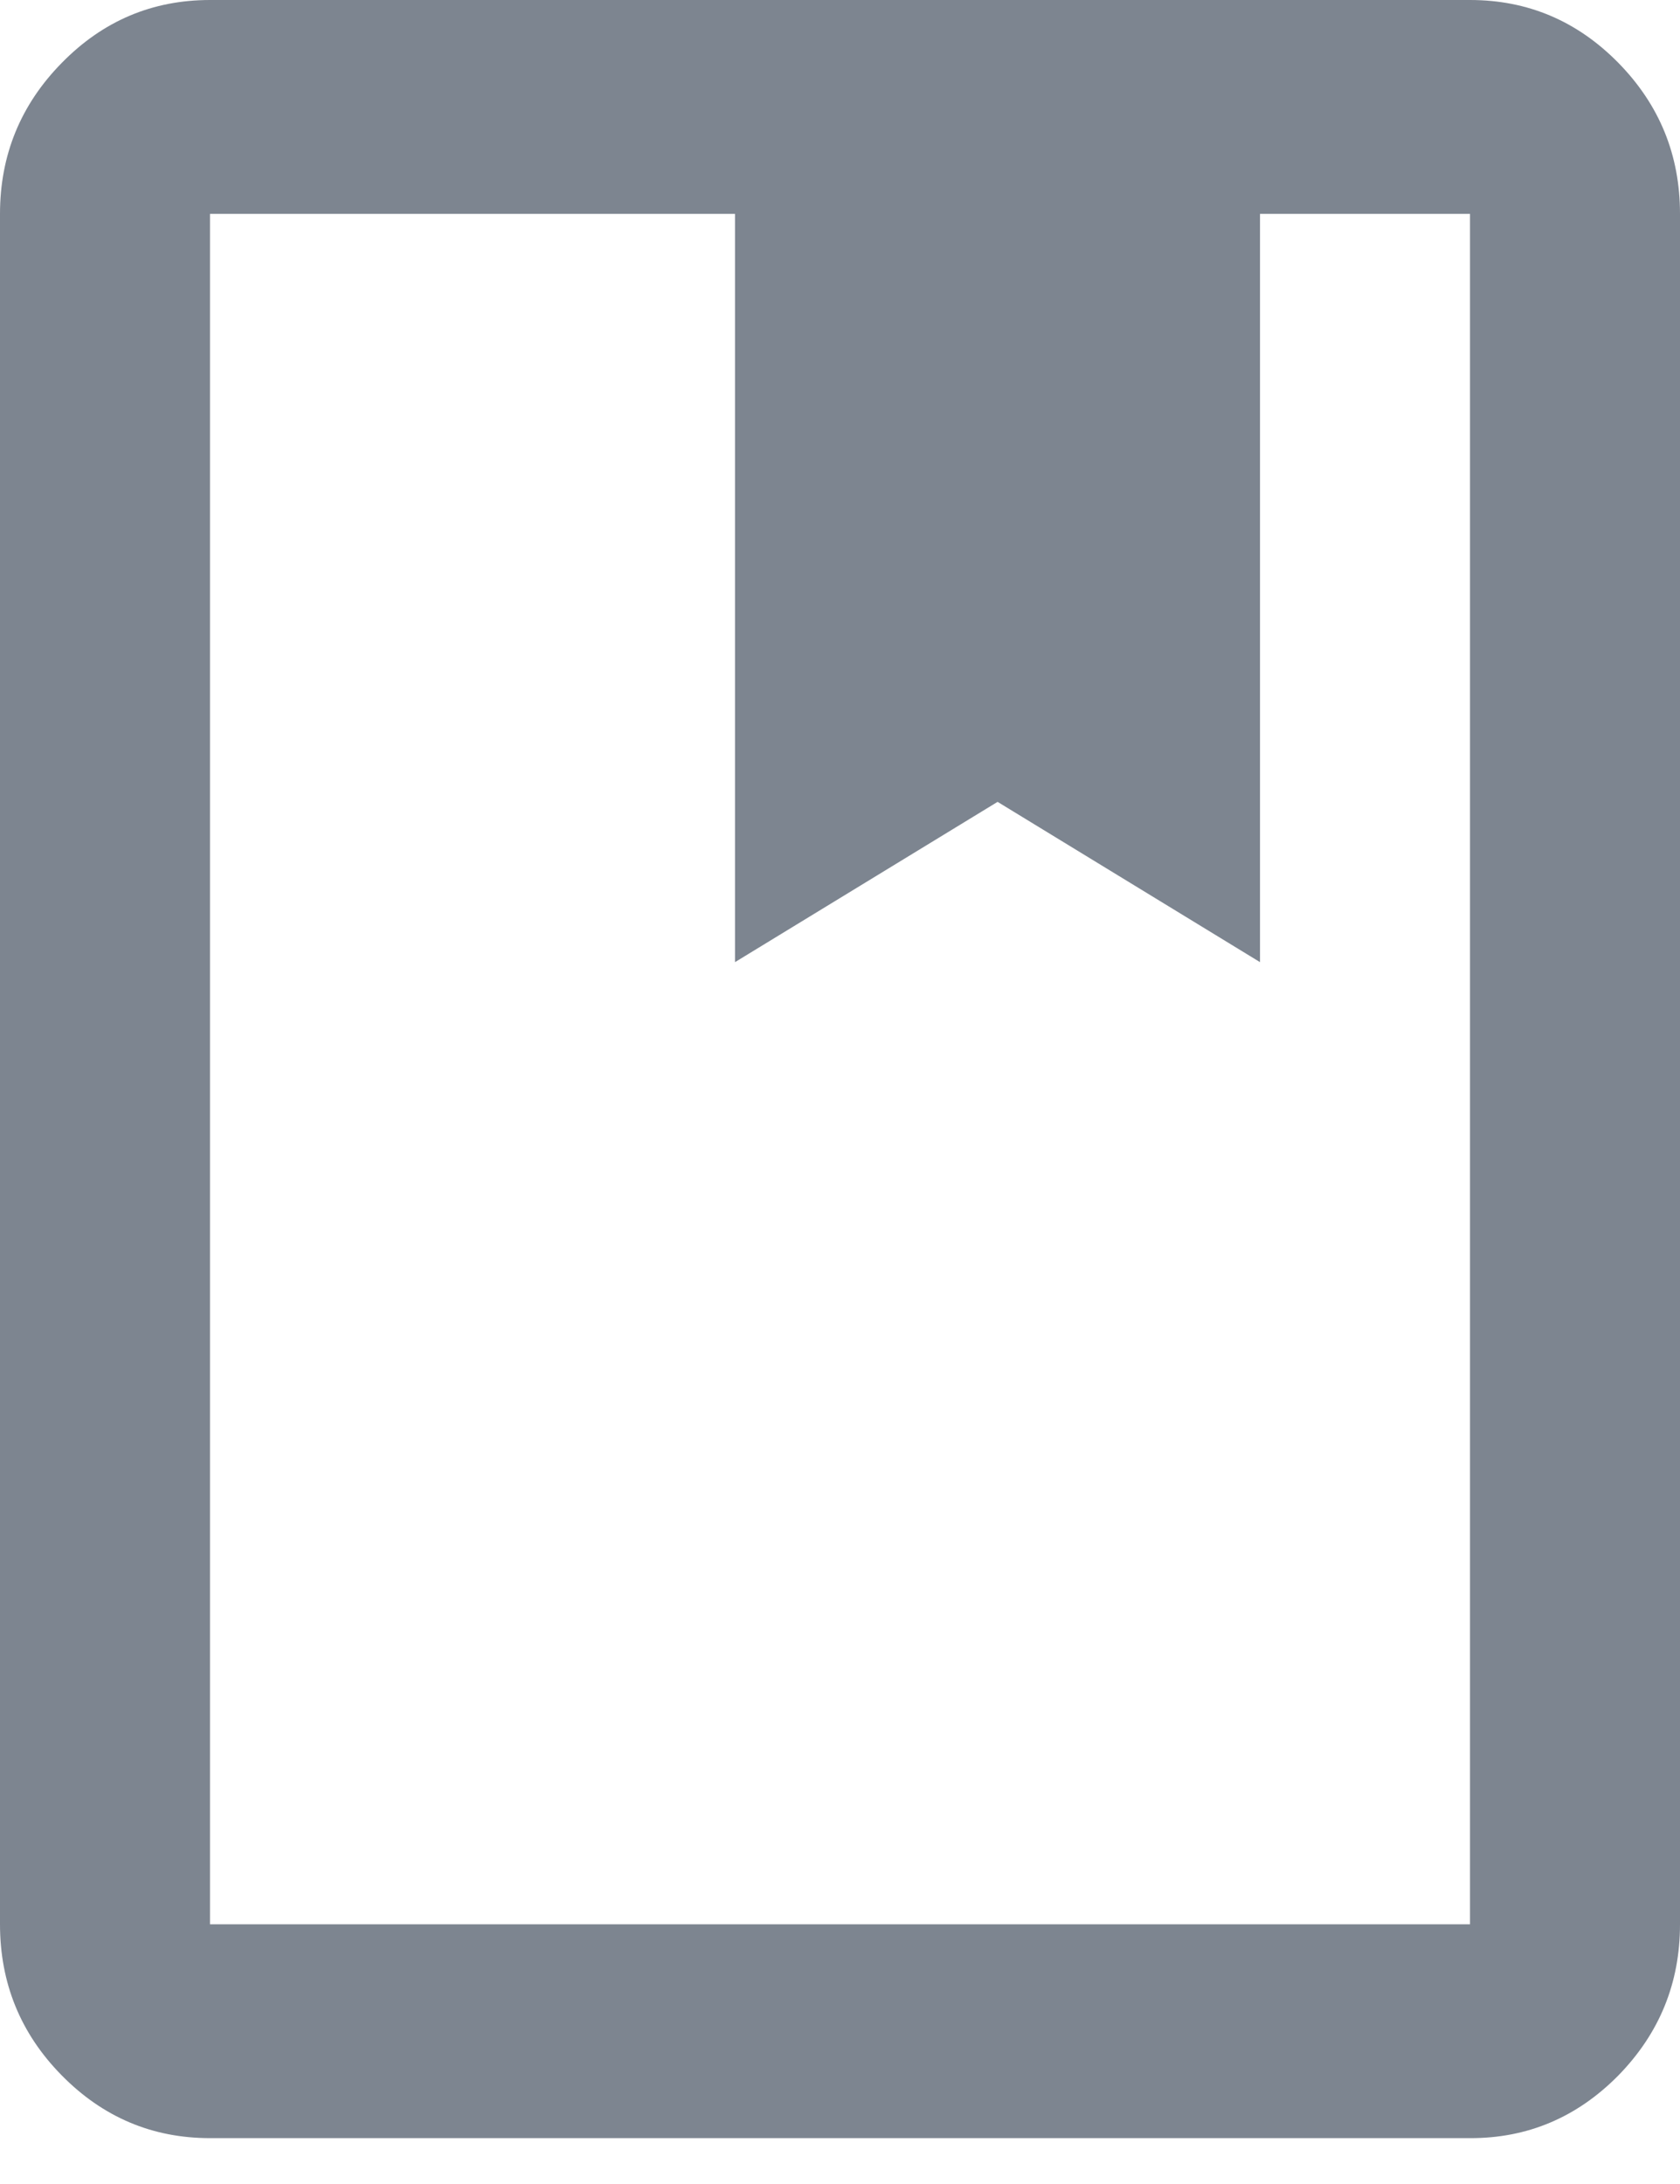 <svg width="10" height="13" viewBox="0 0 10 13" fill="none" xmlns="http://www.w3.org/2000/svg">
<path d="M1.25 12.727C0.906 12.727 0.612 12.602 0.367 12.353C0.122 12.104 -0 11.804 1.06112e-06 11.454V1.273C1.06112e-06 0.923 0.123 0.623 0.368 0.374C0.613 0.124 0.907 -0 1.25 1.08041e-06H8.75C9.094 1.08041e-06 9.388 0.125 9.633 0.374C9.878 0.624 10 0.923 10 1.273V11.454C10 11.805 9.877 12.104 9.633 12.354C9.387 12.603 9.093 12.728 8.75 12.727H1.25ZM1.25 11.454H8.75V1.273H7.5V5.727L5.938 4.773L4.375 5.727V1.273H1.25V11.454Z" fill="#7D8590"/>
</svg>

